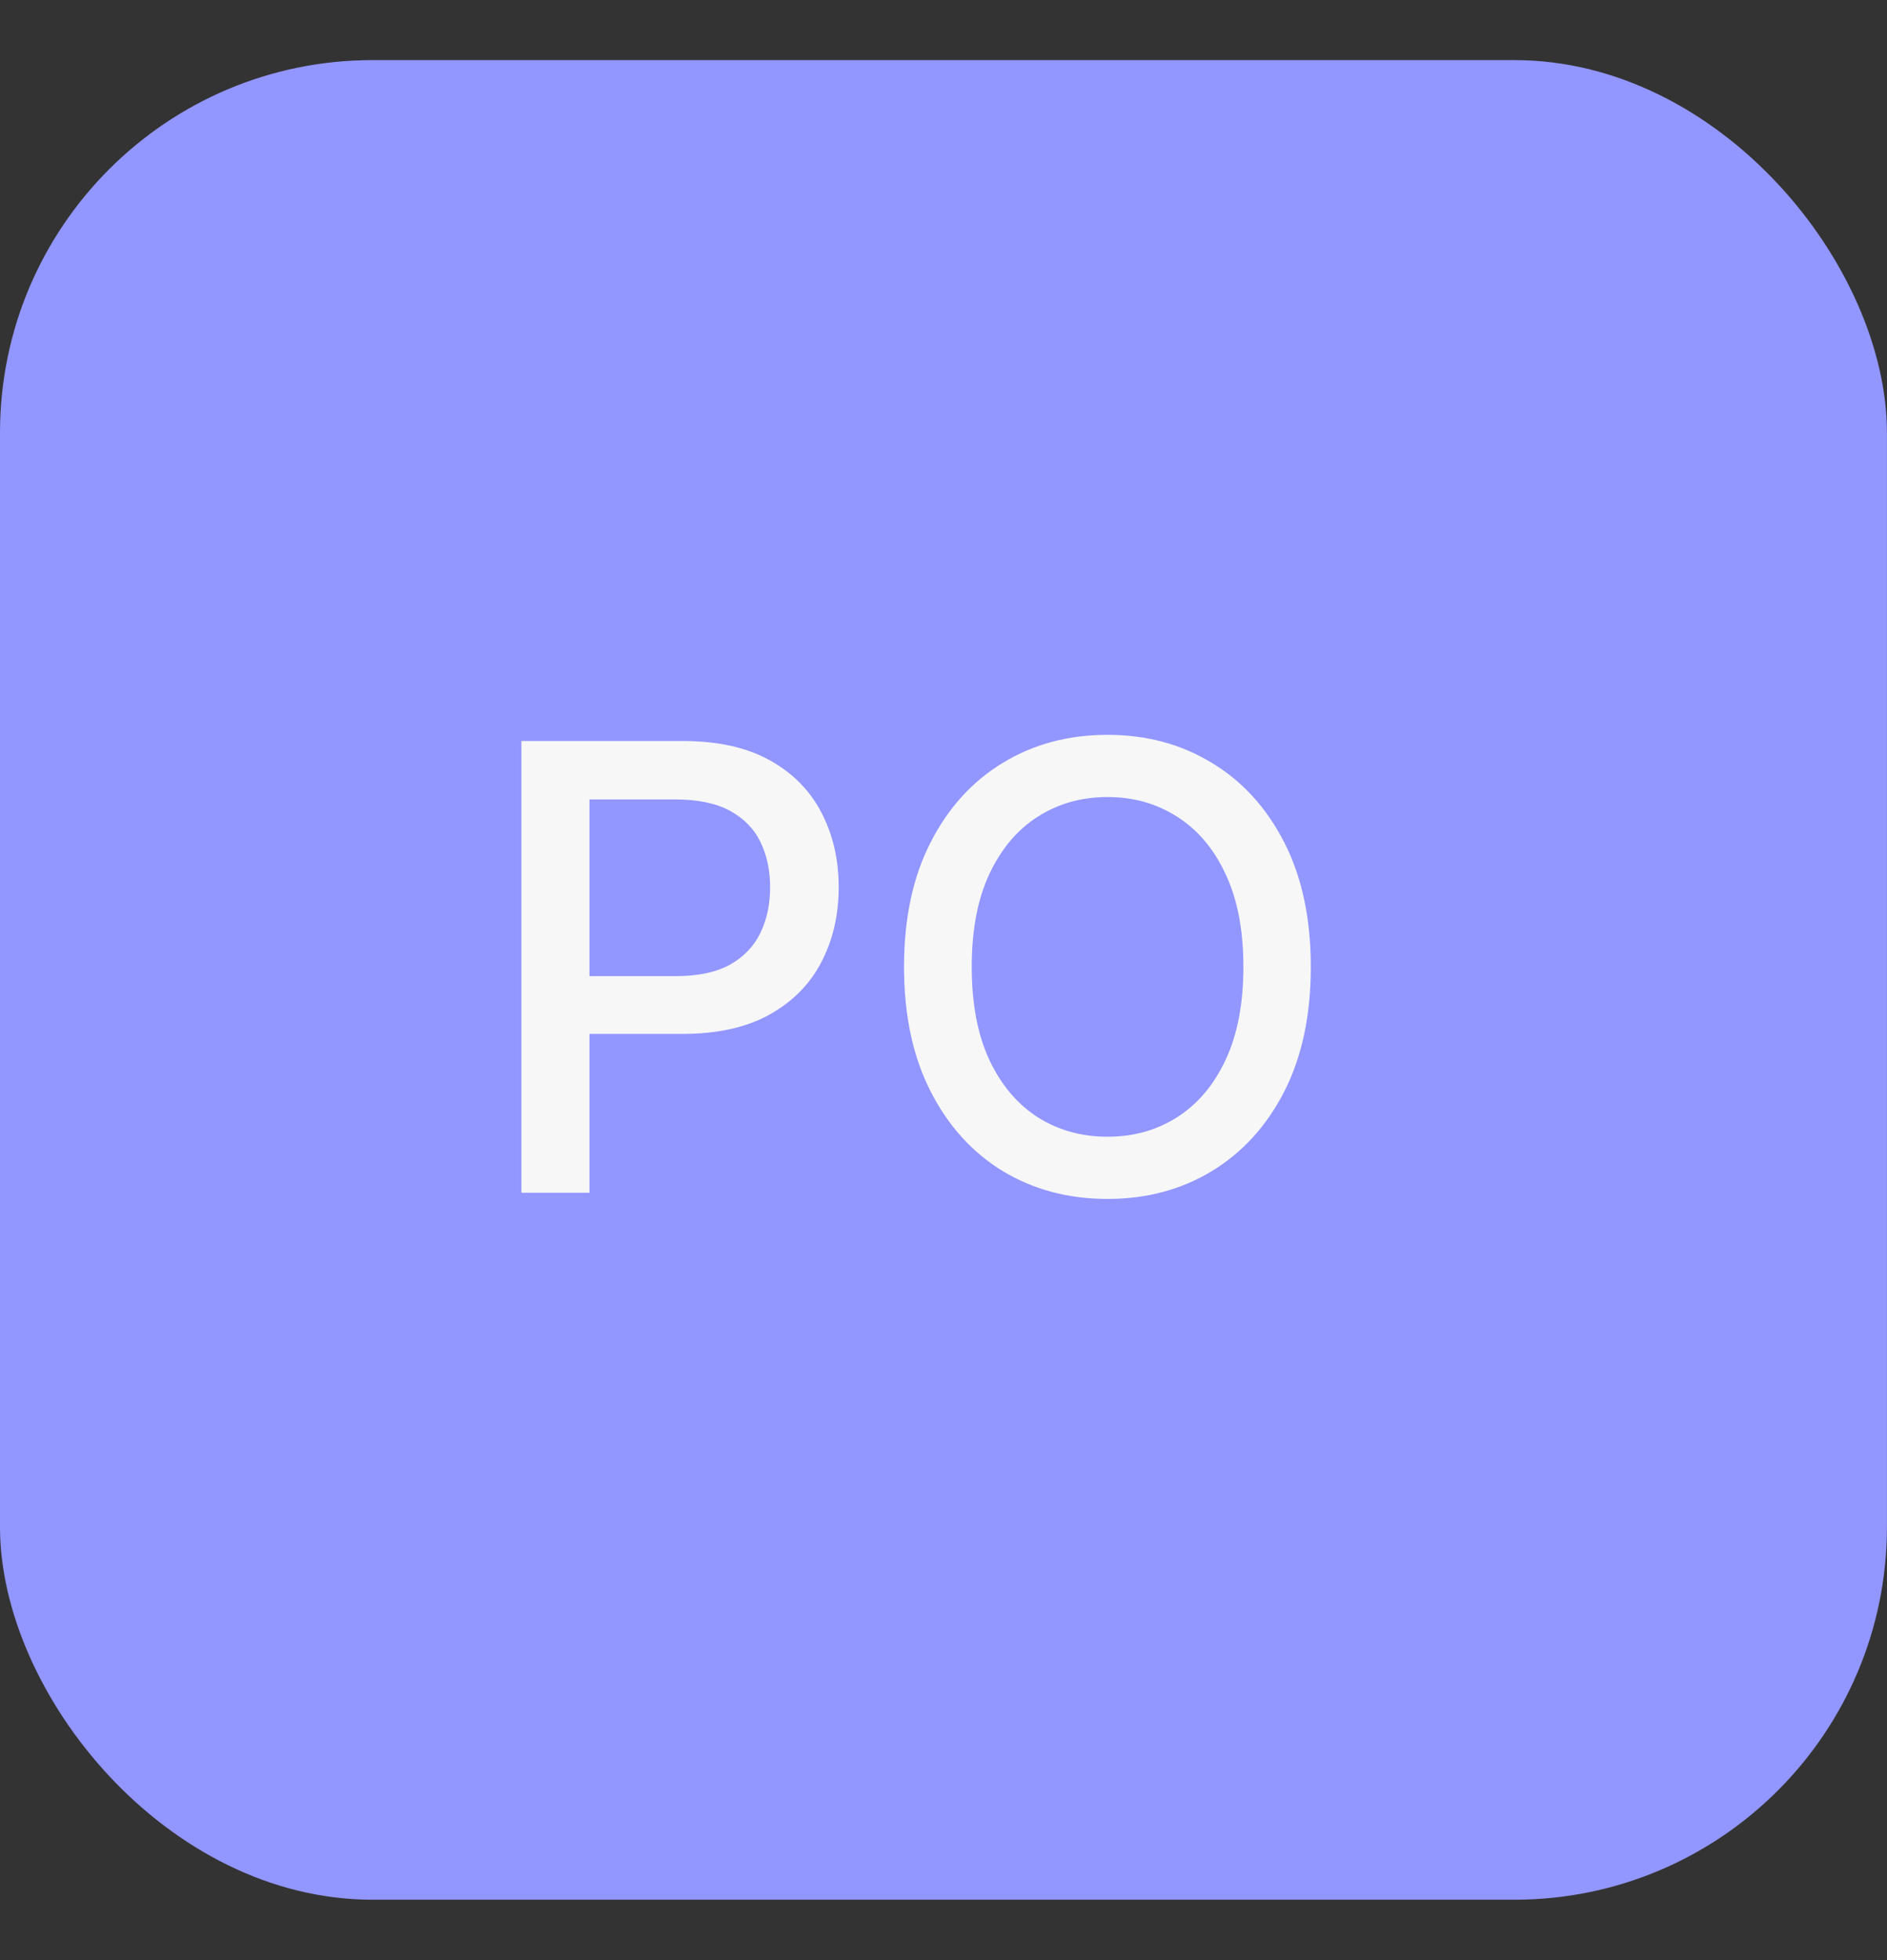 <svg width="26" height="27" viewBox="0 0 26 27" fill="none" xmlns="http://www.w3.org/2000/svg">
<rect x="0" y="0" width="26" height="27" fill="#333333" stroke="none"/>
<rect y="0.828" width="25.999" height="25.34" rx="5.133" fill="#9296FF"/>
<mask id="mask0_4075_5216" style="mask-type:alpha" maskUnits="userSpaceOnUse" x="4" y="5" width="18" height="17">
<rect x="4.334" y="5.051" width="17.333" height="16.893" fill="#D9D9D9"/>
</mask>
<g mask="url(#mask0_4075_5216)">
<path d="M7.184 16.43V10.207H9.402C9.886 10.207 10.287 10.295 10.605 10.472C10.923 10.648 11.161 10.889 11.319 11.195C11.477 11.499 11.556 11.841 11.556 12.222C11.556 12.604 11.476 12.949 11.316 13.255C11.158 13.559 10.919 13.8 10.599 13.978C10.281 14.154 9.881 14.242 9.399 14.242H7.873V13.446H9.313C9.619 13.446 9.867 13.393 10.058 13.288C10.248 13.181 10.388 13.035 10.477 12.851C10.566 12.666 10.611 12.457 10.611 12.222C10.611 11.987 10.566 11.778 10.477 11.596C10.388 11.414 10.247 11.271 10.055 11.167C9.864 11.064 9.613 11.012 9.301 11.012H8.122V16.43H7.184ZM18.061 13.319C18.061 13.983 17.94 14.554 17.697 15.032C17.454 15.508 17.12 15.875 16.697 16.132C16.276 16.387 15.797 16.515 15.26 16.515C14.721 16.515 14.24 16.387 13.817 16.132C13.396 15.875 13.063 15.507 12.82 15.029C12.577 14.551 12.456 13.981 12.456 13.319C12.456 12.654 12.577 12.084 12.82 11.608C13.063 11.13 13.396 10.763 13.817 10.508C14.24 10.251 14.721 10.122 15.26 10.122C15.797 10.122 16.276 10.251 16.697 10.508C17.12 10.763 17.454 11.13 17.697 11.608C17.94 12.084 18.061 12.654 18.061 13.319ZM17.132 13.319C17.132 12.812 17.05 12.386 16.886 12.039C16.724 11.691 16.501 11.428 16.217 11.249C15.936 11.069 15.617 10.979 15.26 10.979C14.902 10.979 14.582 11.069 14.3 11.249C14.018 11.428 13.796 11.691 13.632 12.039C13.47 12.386 13.389 12.812 13.389 13.319C13.389 13.825 13.47 14.252 13.632 14.601C13.796 14.947 14.018 15.21 14.3 15.391C14.582 15.569 14.902 15.658 15.26 15.658C15.617 15.658 15.936 15.569 16.217 15.391C16.501 15.21 16.724 14.947 16.886 14.601C17.05 14.252 17.132 13.825 17.132 13.319Z" fill="#F7F7F7"/>
</g>
</svg>
